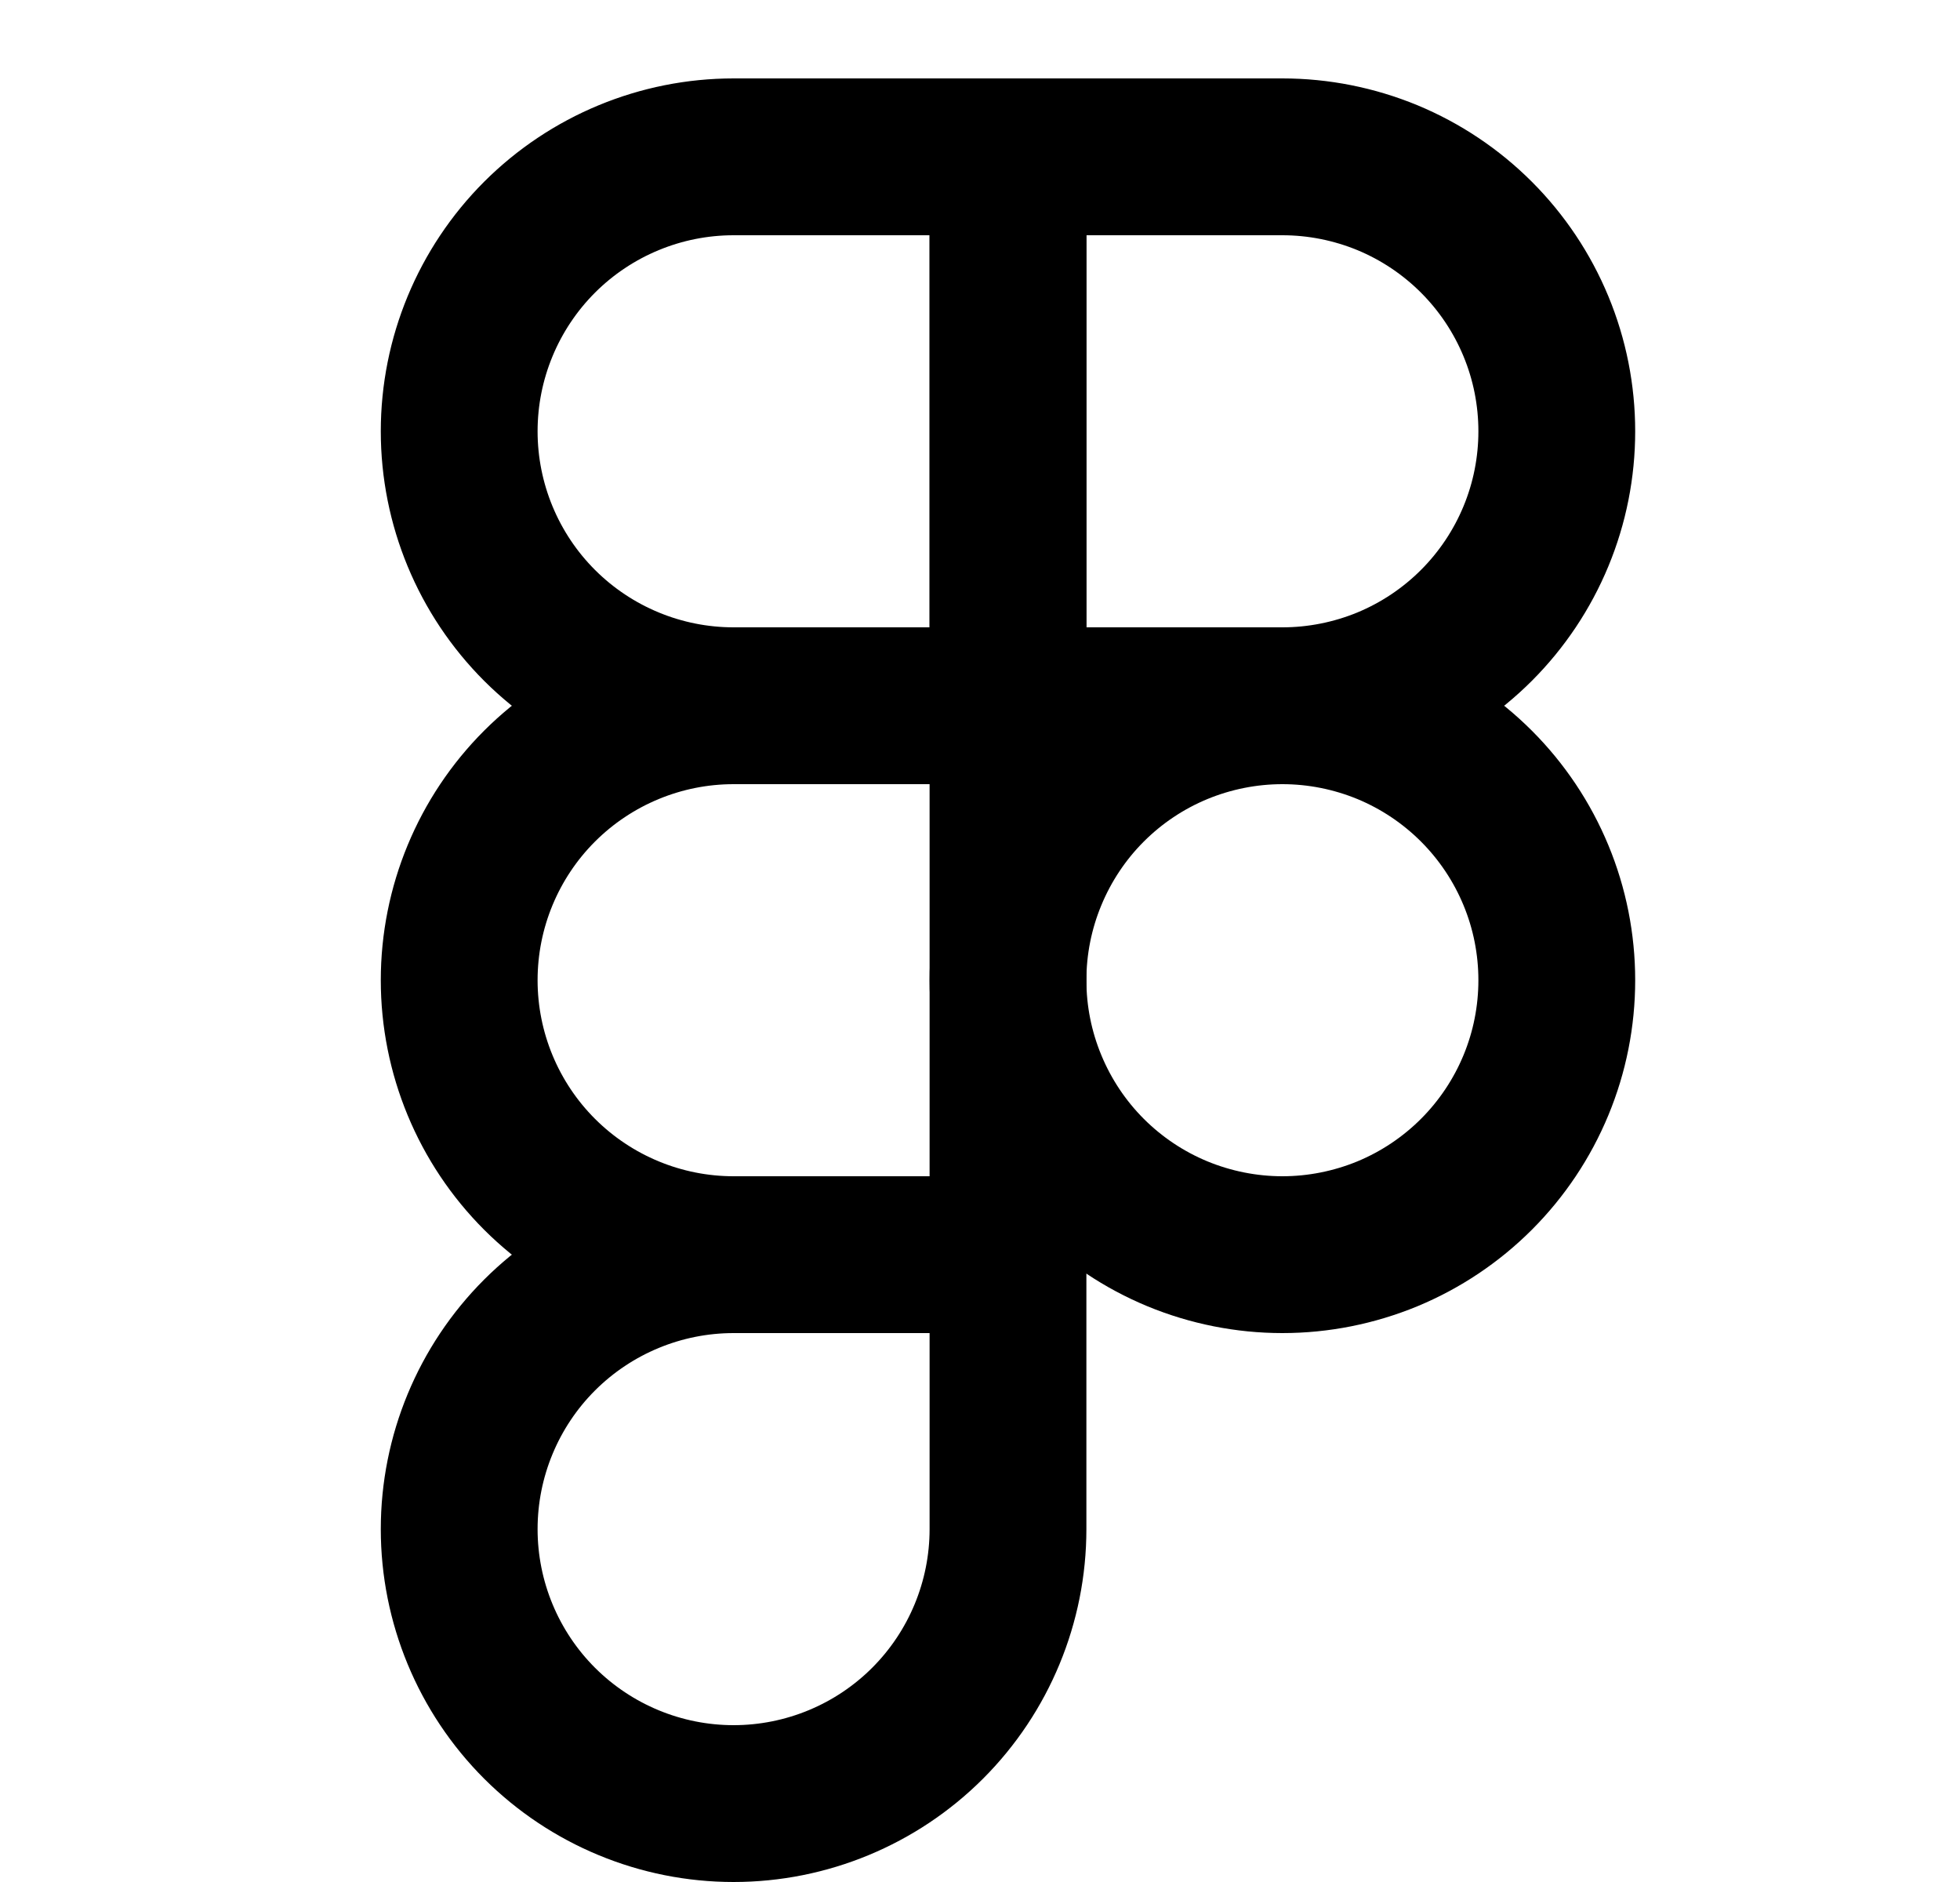 <svg width="25" height="24" viewBox="0 0 25 24" fill="none" xmlns="http://www.w3.org/2000/svg">
<path d="M5.857 5.5C5.857 4.572 6.226 3.682 6.882 3.025C7.539 2.369 8.429 2 9.357 2H12.857V9H9.357C8.429 9 7.539 8.631 6.882 7.975C6.226 7.319 5.857 6.428 5.857 5.5Z" stroke="black" stroke-width="2" stroke-linecap="round" stroke-linejoin="round"/>
<path d="M12.857 2H16.357C16.817 2 17.272 2.091 17.697 2.266C18.121 2.442 18.507 2.7 18.832 3.025C19.157 3.35 19.415 3.736 19.591 4.161C19.767 4.585 19.857 5.04 19.857 5.5C19.857 5.96 19.767 6.415 19.591 6.839C19.415 7.264 19.157 7.65 18.832 7.975C18.507 8.3 18.121 8.558 17.697 8.734C17.272 8.909 16.817 9 16.357 9H12.857V2Z" stroke="black" stroke-width="2" stroke-linecap="round" stroke-linejoin="round"/>
<path d="M12.857 12.5C12.857 12.04 12.948 11.585 13.124 11.161C13.3 10.736 13.557 10.35 13.882 10.025C14.207 9.7 14.593 9.442 15.018 9.266C15.442 9.091 15.898 9 16.357 9C16.817 9 17.272 9.091 17.697 9.266C18.121 9.442 18.507 9.7 18.832 10.025C19.157 10.35 19.415 10.736 19.591 11.161C19.767 11.585 19.857 12.04 19.857 12.5C19.857 12.96 19.767 13.415 19.591 13.839C19.415 14.264 19.157 14.65 18.832 14.975C18.507 15.3 18.121 15.558 17.697 15.734C17.272 15.909 16.817 16 16.357 16C15.898 16 15.442 15.909 15.018 15.734C14.593 15.558 14.207 15.3 13.882 14.975C13.557 14.65 13.3 14.264 13.124 13.839C12.948 13.415 12.857 12.96 12.857 12.5Z" stroke="black" stroke-width="2" stroke-linecap="round" stroke-linejoin="round"/>
<path d="M5.857 19.5C5.857 18.572 6.226 17.681 6.882 17.025C7.539 16.369 8.429 16 9.357 16H12.857V19.5C12.857 20.428 12.488 21.319 11.832 21.975C11.176 22.631 10.285 23 9.357 23C8.429 23 7.539 22.631 6.882 21.975C6.226 21.319 5.857 20.428 5.857 19.5Z" stroke="black" stroke-width="2" stroke-linecap="round" stroke-linejoin="round"/>
<path d="M5.857 12.5C5.857 11.572 6.226 10.681 6.882 10.025C7.539 9.369 8.429 9 9.357 9H12.857V16H9.357C8.429 16 7.539 15.631 6.882 14.975C6.226 14.319 5.857 13.428 5.857 12.5Z" stroke="black" stroke-width="2" stroke-linecap="round" stroke-linejoin="round"/>
</svg>
